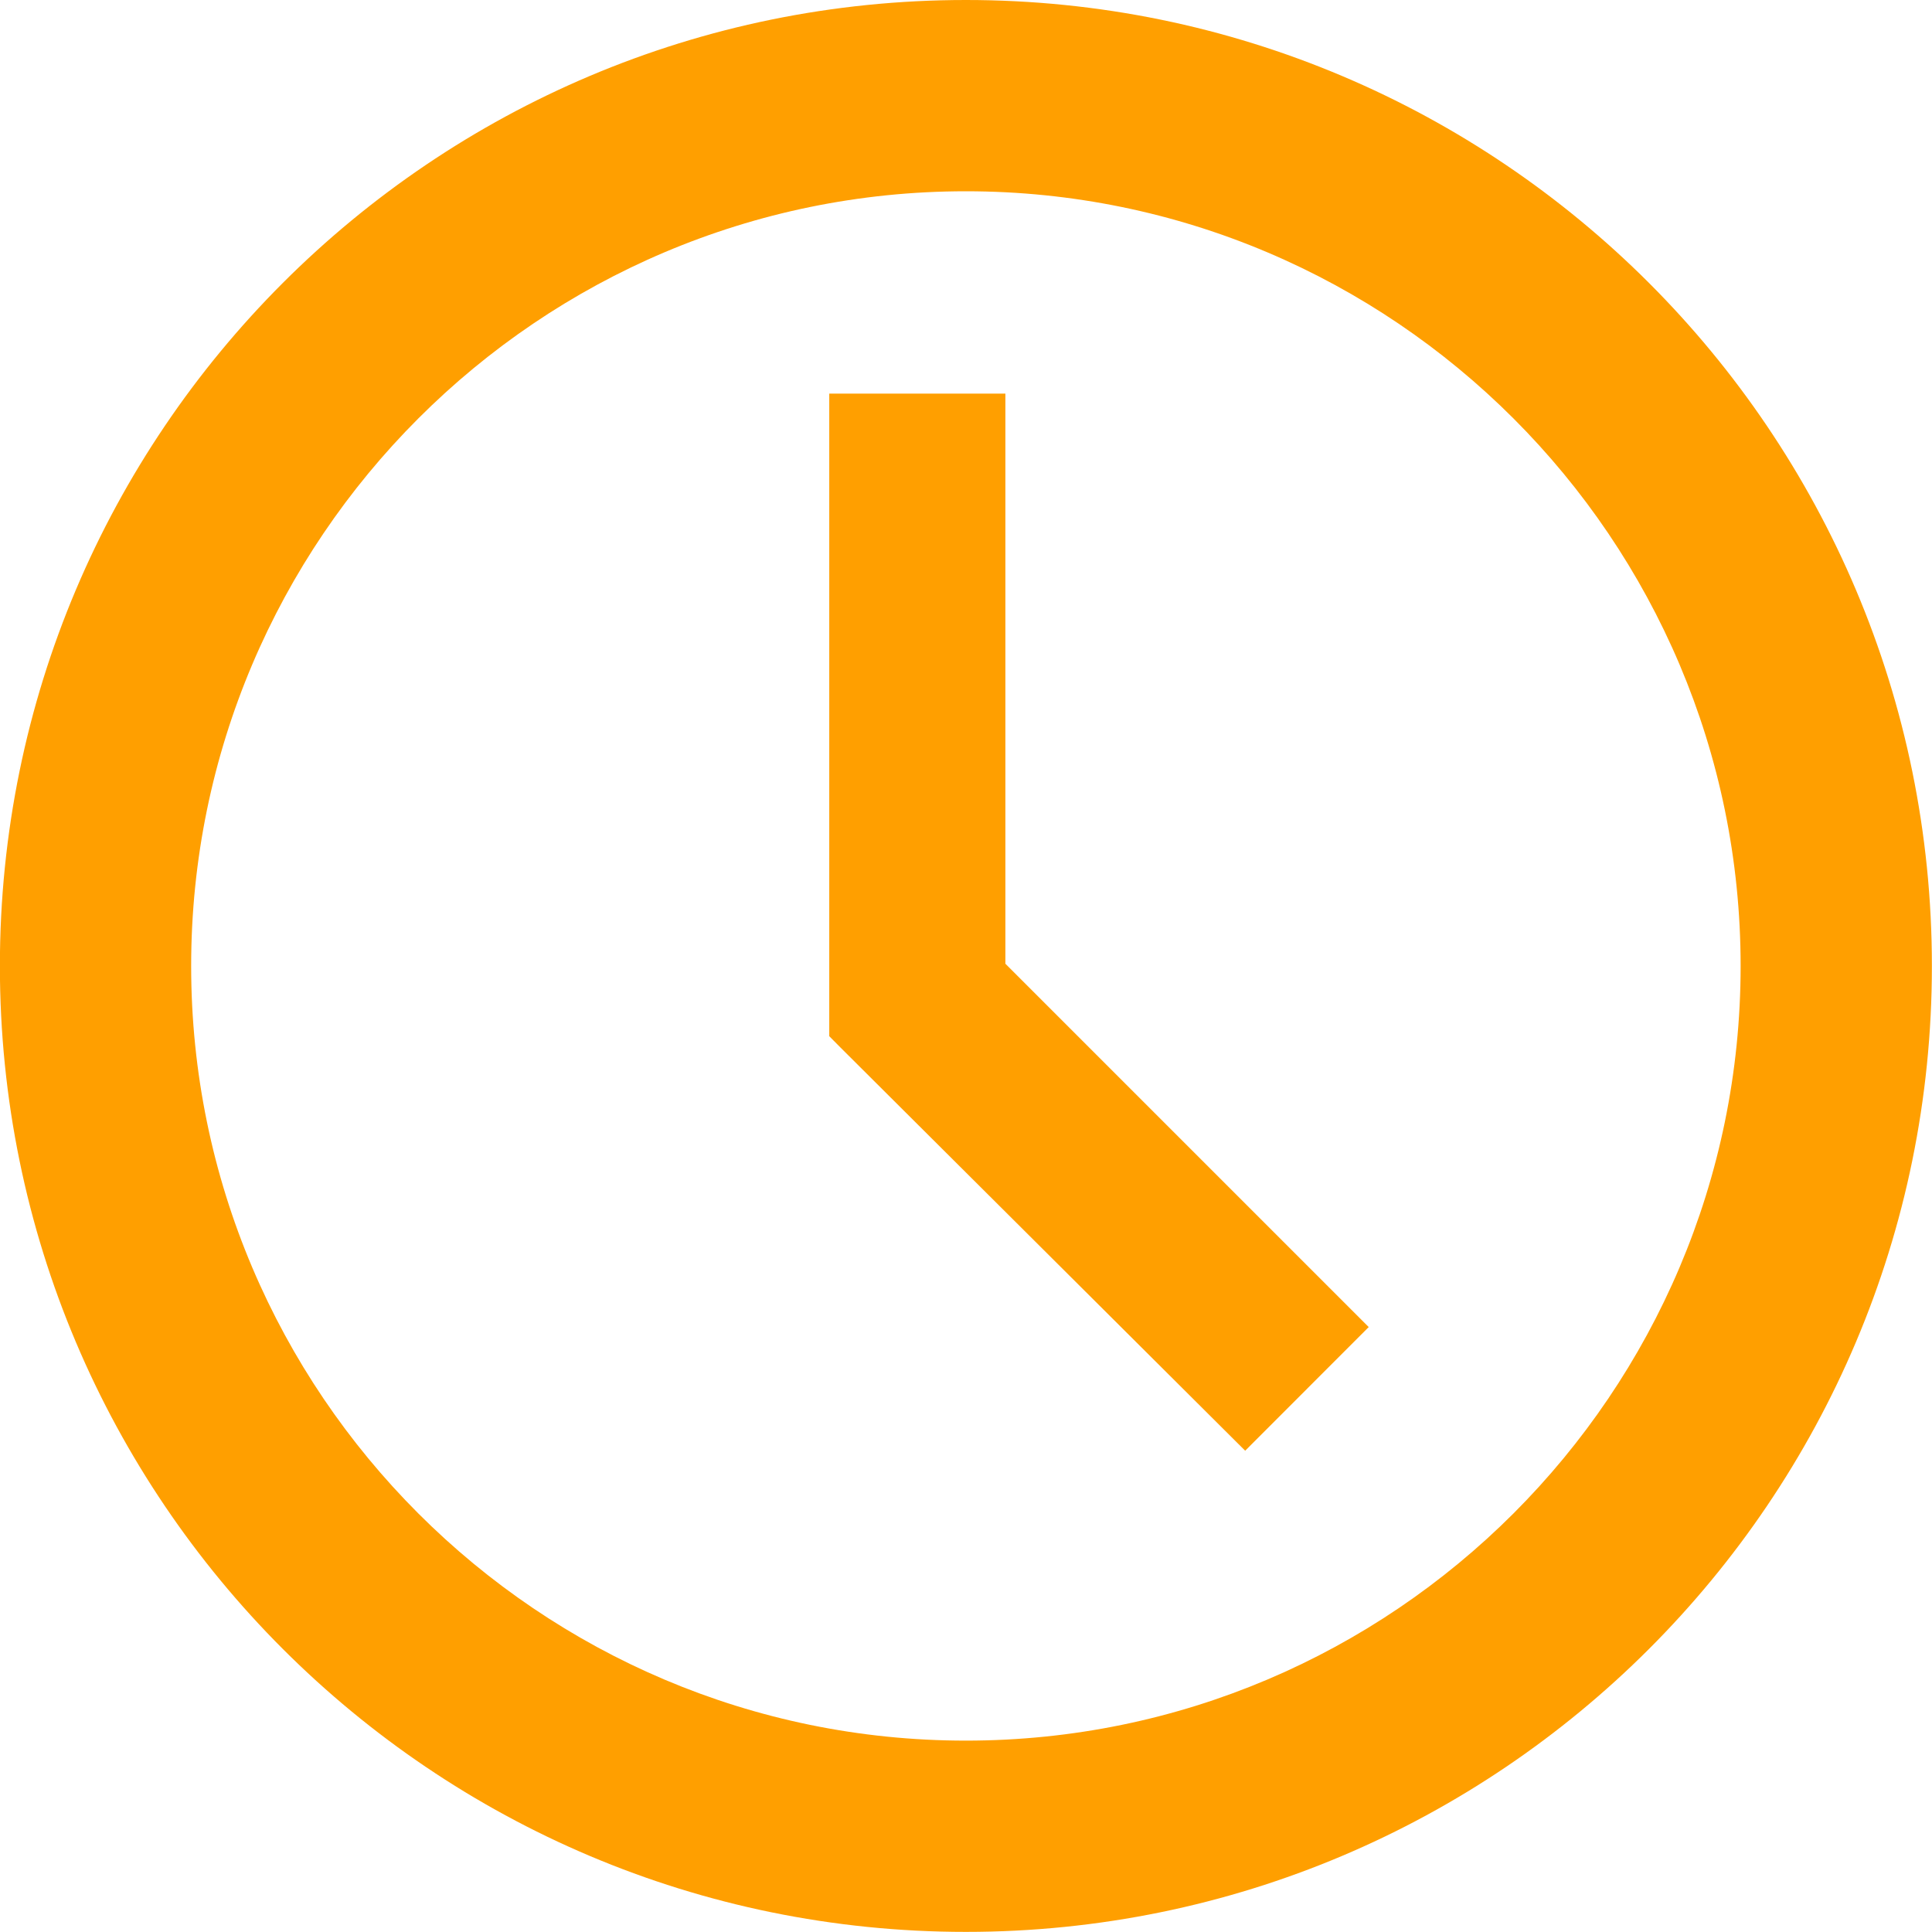 <svg 
 xmlns="http://www.w3.org/2000/svg"
 xmlns:xlink="http://www.w3.org/1999/xlink"
 width="18px" height="18px">
<path fill-rule="evenodd"  fill="rgb(255, 159, 0)"
 d="M8.999,17.999 C4.029,17.999 -0.001,13.970 -0.001,9.000 C-0.001,4.029 4.029,-0.000 8.999,-0.000 C13.970,-0.000 17.999,4.029 17.999,9.000 C17.999,13.970 13.970,17.999 8.999,17.999 ZM8.999,1.782 C5.019,1.782 1.781,5.020 1.781,9.000 C1.781,12.979 5.019,16.217 8.999,16.217 C12.979,16.217 16.217,12.979 16.217,9.000 C16.217,5.020 12.979,1.782 8.999,1.782 ZM7.831,9.760 L7.726,9.654 L7.726,3.667 L9.367,3.667 L9.367,8.979 L12.752,12.364 L11.601,13.516 L7.831,9.760 Z"/>
</svg>
